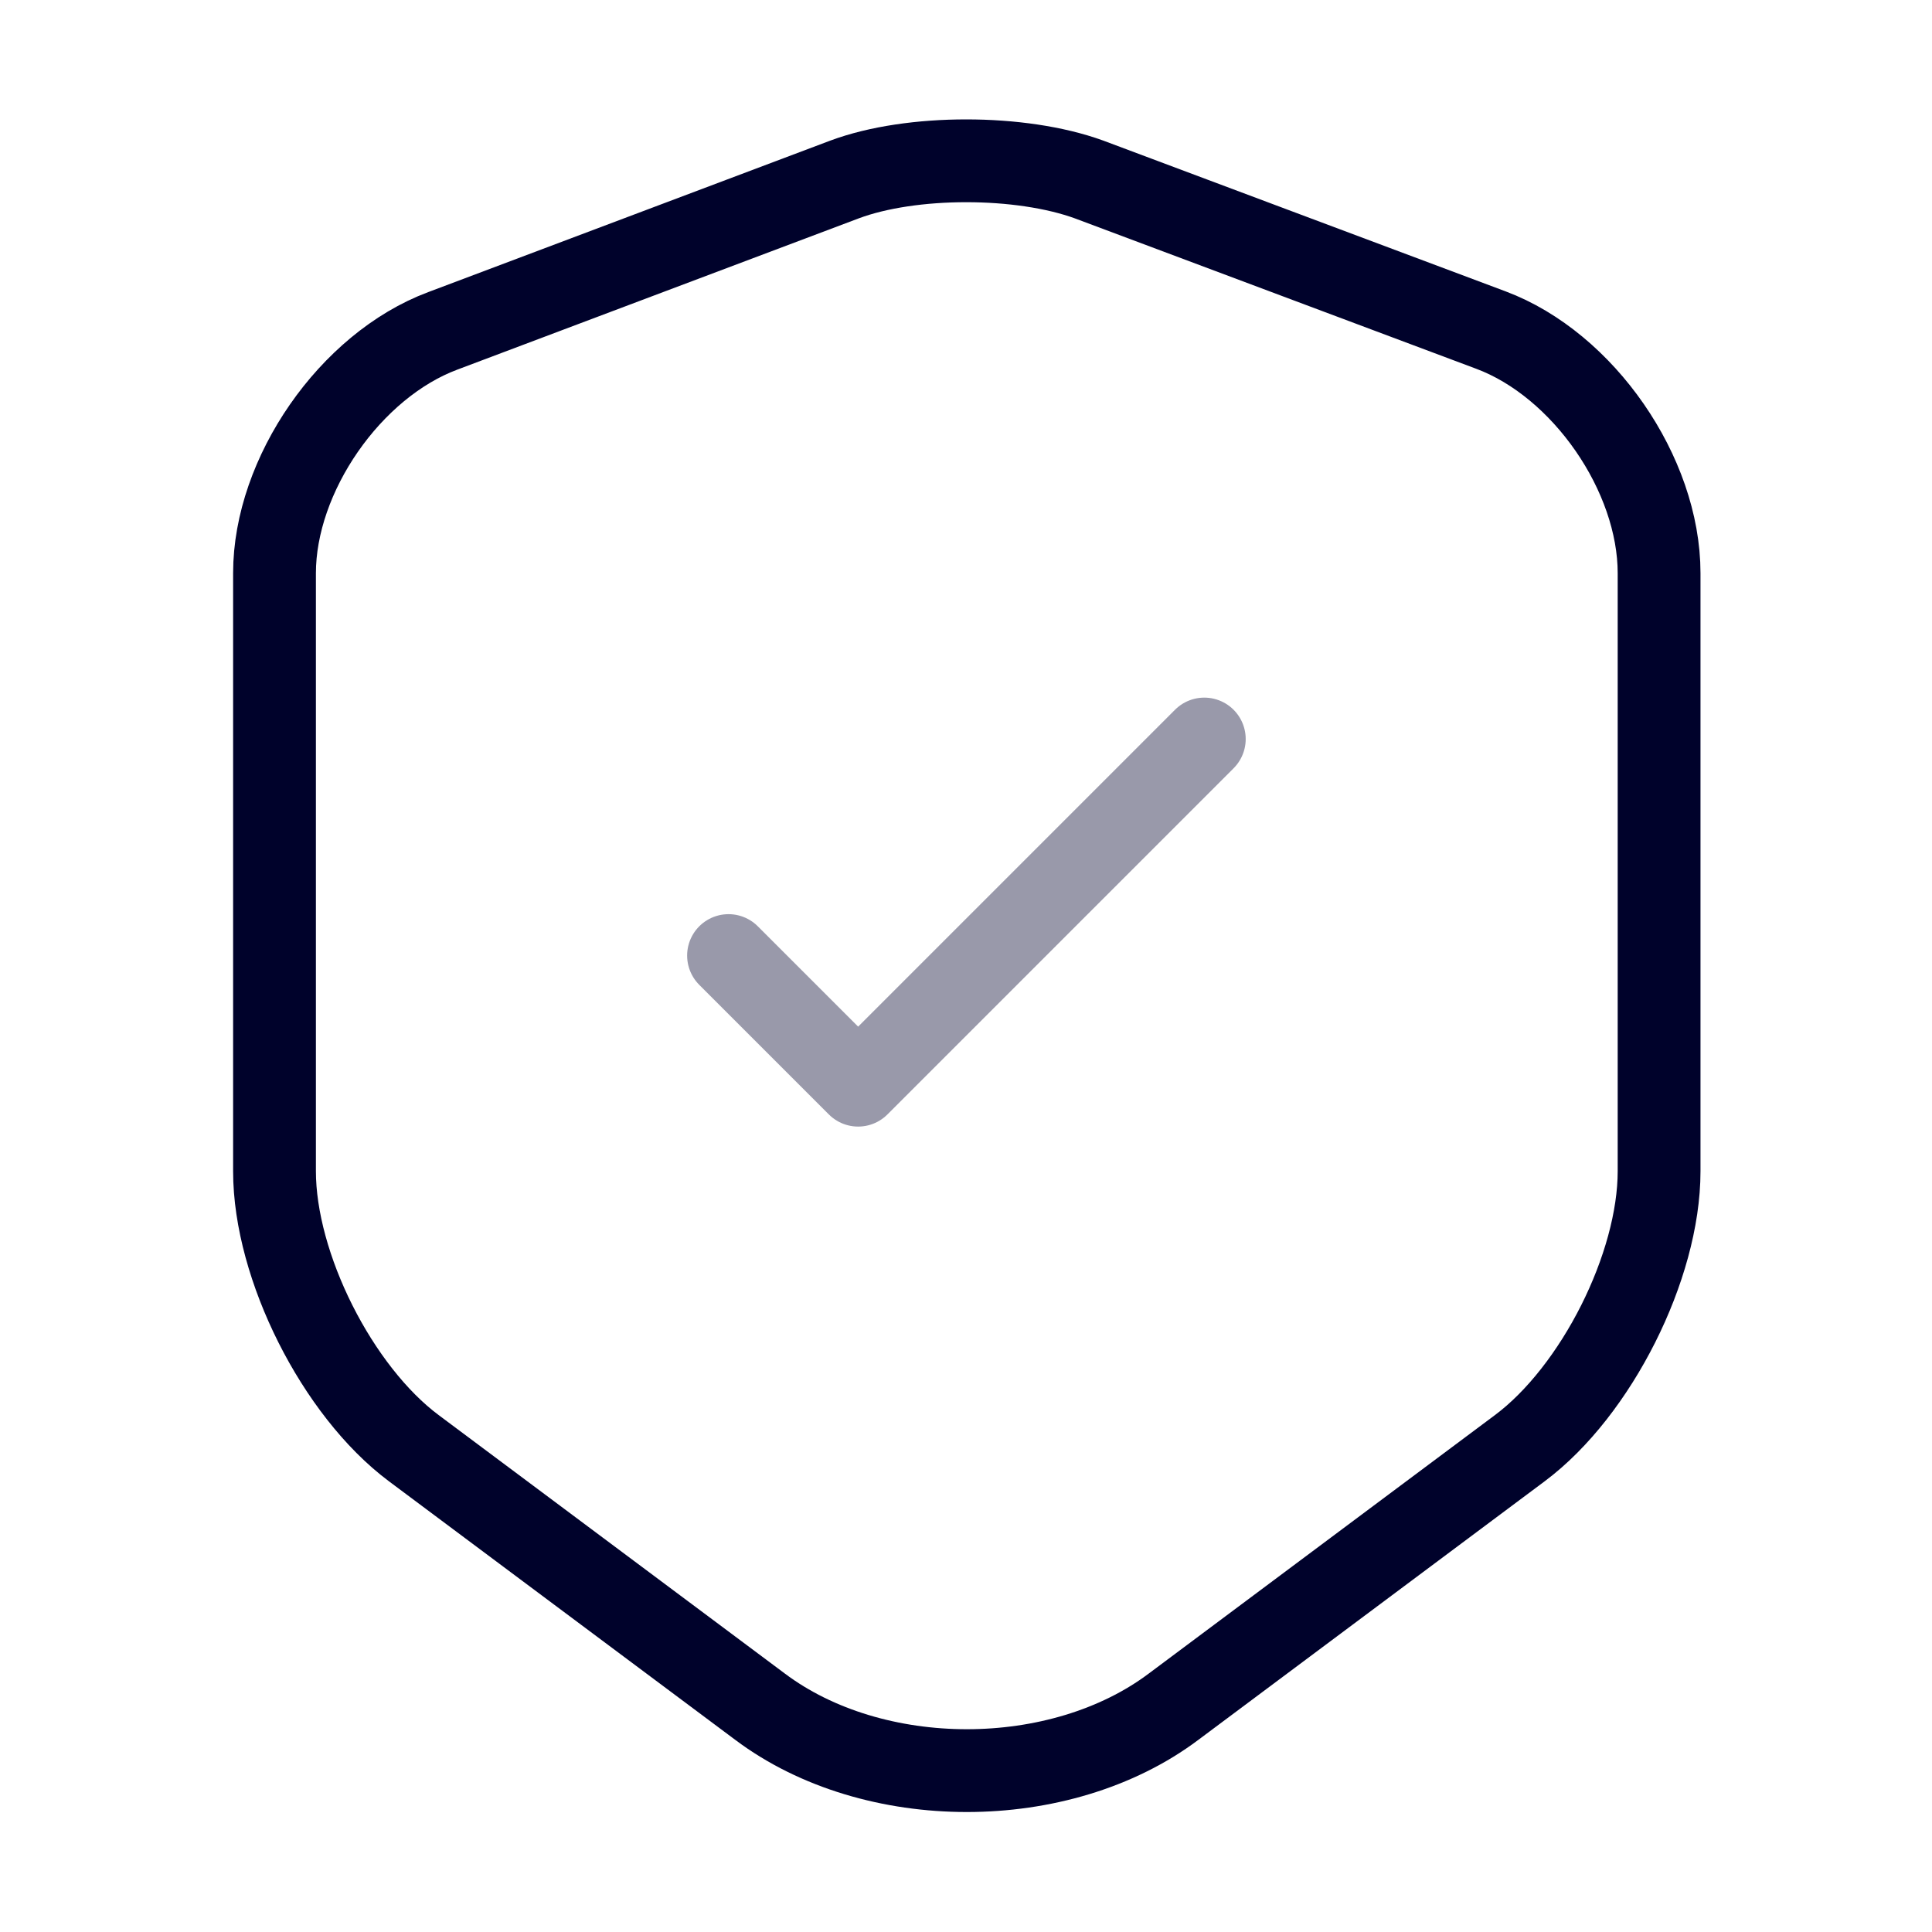 <svg width="35" height="35" viewBox="0 0 35 35" fill="none" xmlns="http://www.w3.org/2000/svg">
<path d="M15.298 3.252L8.021 5.994C6.344 6.621 4.973 8.604 4.973 10.383V21.219C4.973 22.94 6.11 25.2 7.496 26.235L13.767 30.917C15.823 32.463 19.206 32.463 21.262 30.917L27.533 26.235C28.919 25.2 30.056 22.94 30.056 21.219V10.383C30.056 8.59 28.685 6.606 27.008 5.979L19.731 3.252C18.492 2.8 16.508 2.8 15.298 3.252Z" stroke="#00022B" stroke-width="1.5" stroke-linecap="round" stroke-linejoin="round"/>
<path opacity="0.4" d="M13.198 17.311L15.546 19.659L21.817 13.388" stroke="#00022B" stroke-width="1.5" stroke-linecap="round" stroke-linejoin="round"/>
</svg>
